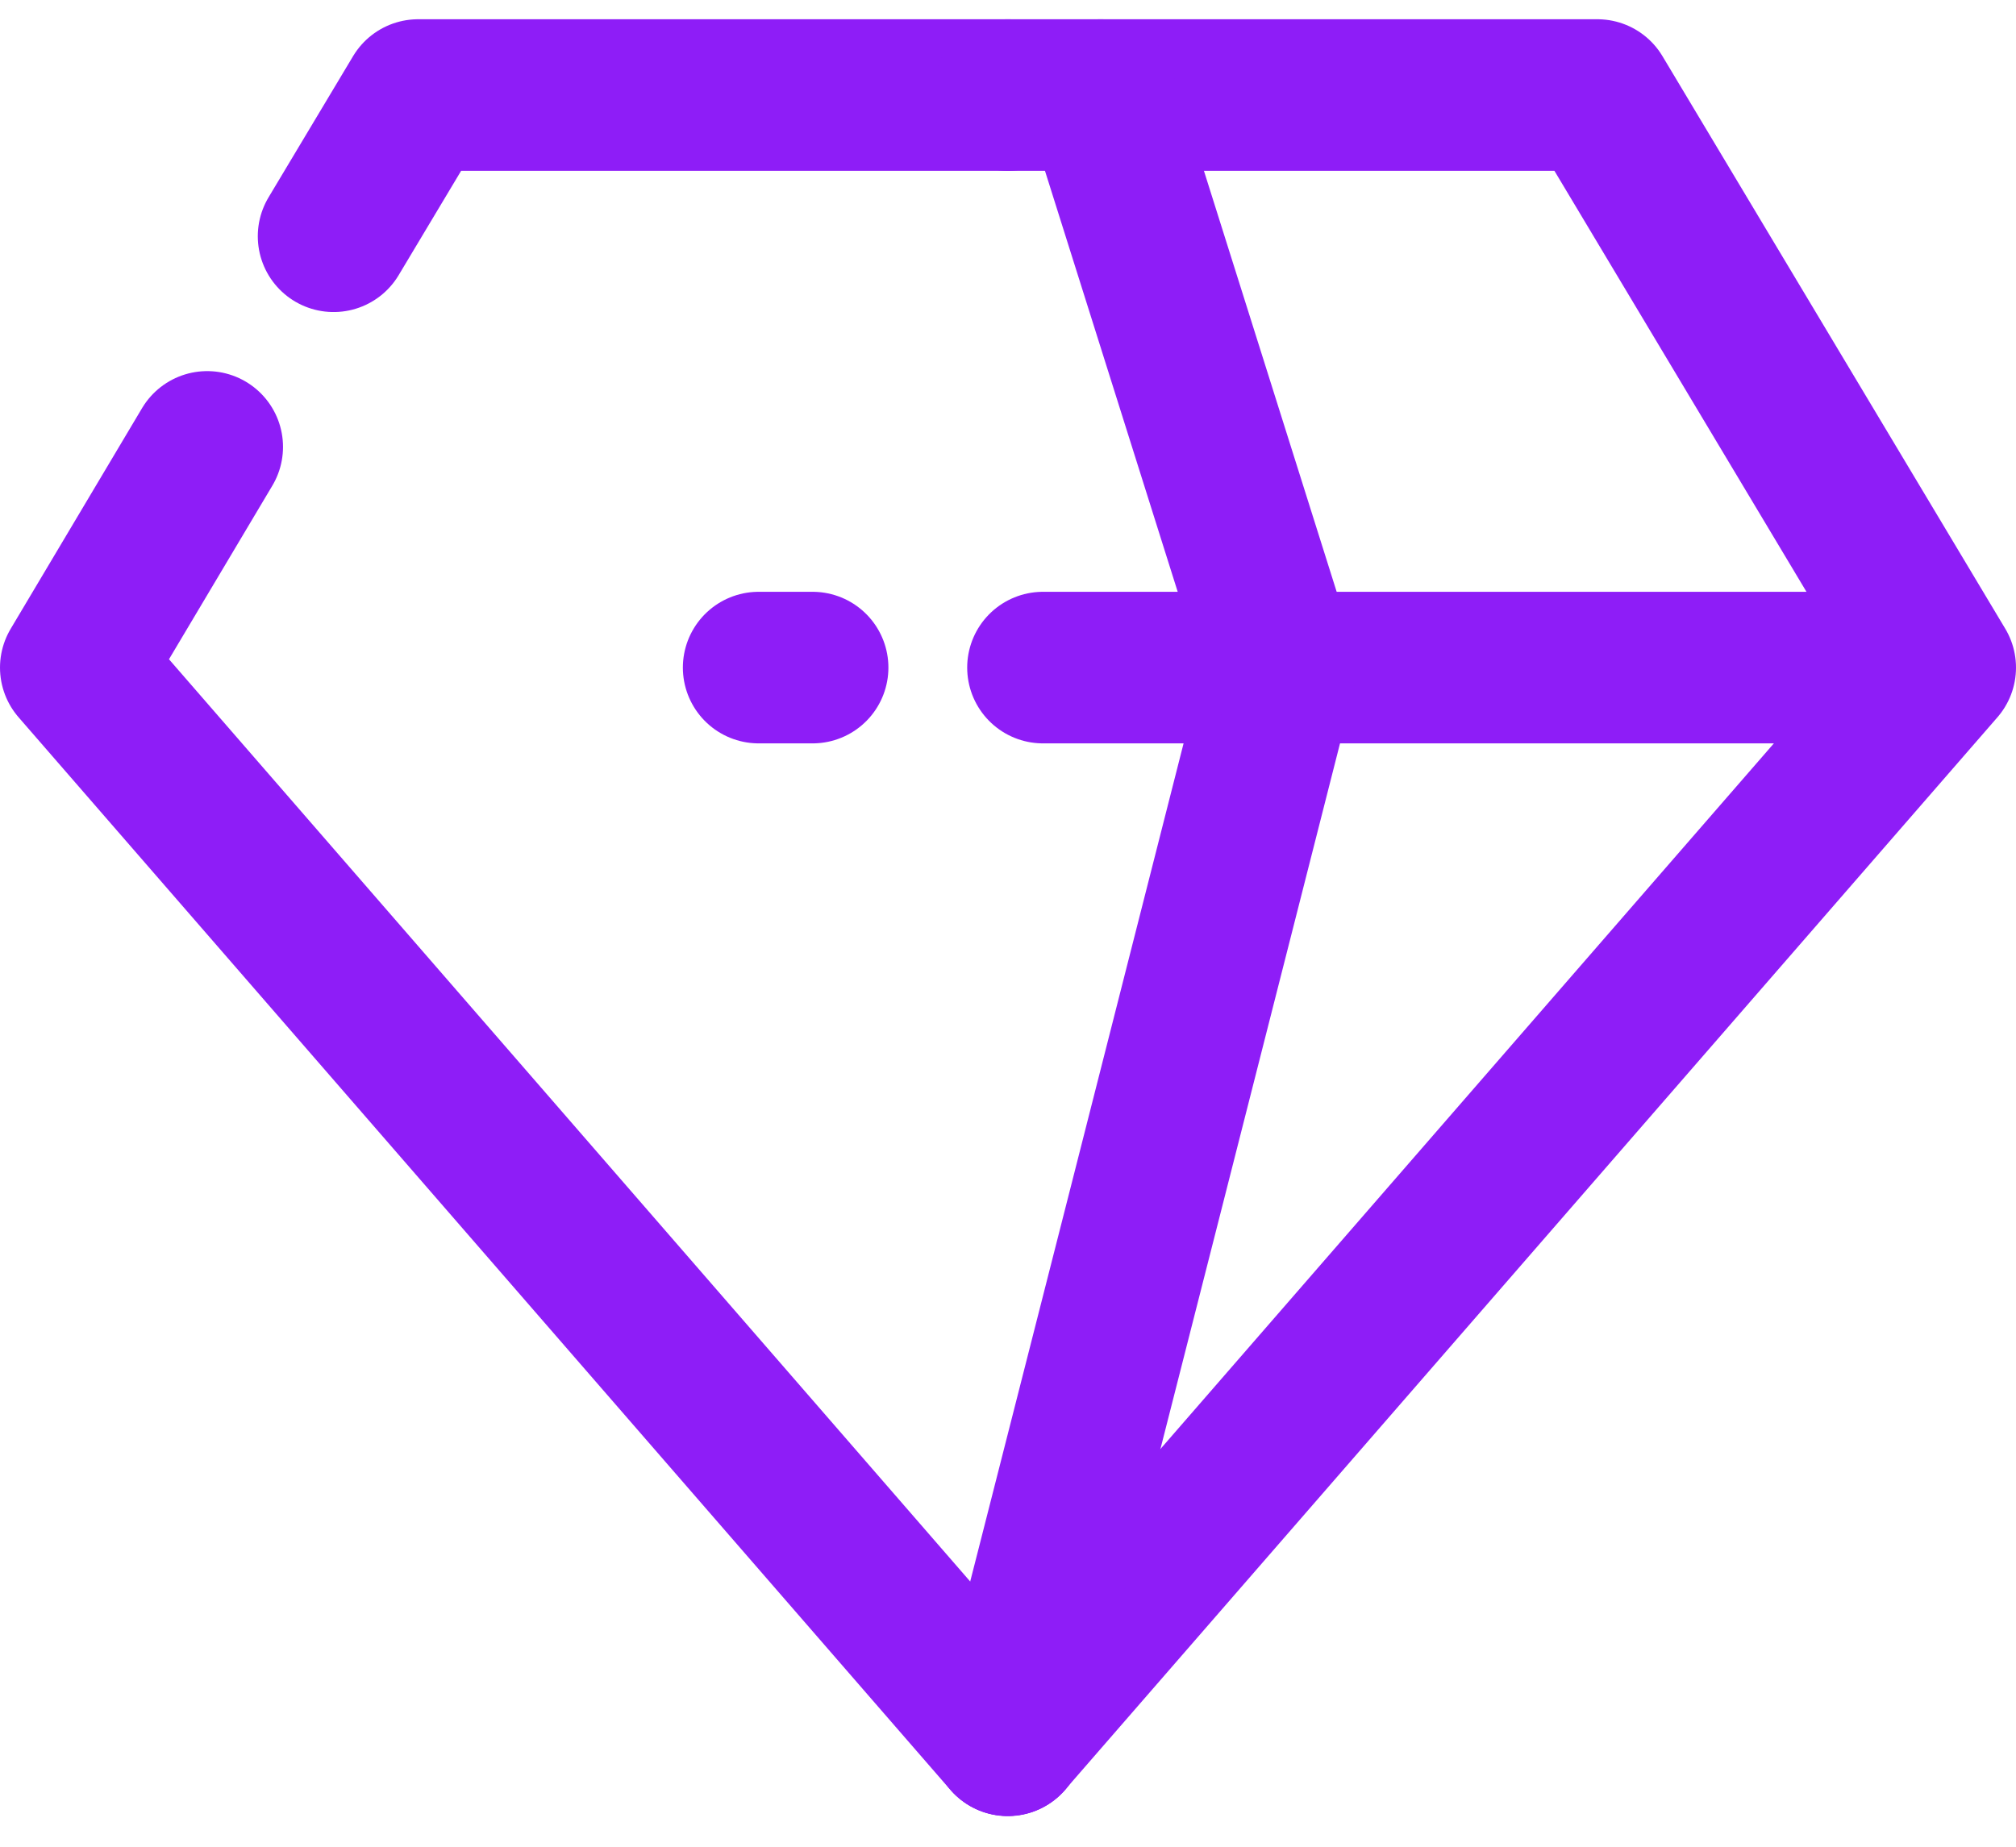 <svg xmlns="http://www.w3.org/2000/svg" width="39.891" height="36.557" viewBox="0 0 39.891 36.557">
  <g id="Group_11466" data-name="Group 11466" transform="translate(1.5 1.881)">
    <path id="Path_19772" data-name="Path 19772" d="M2.6,0,0,4.368,18.441,25.6" transform="translate(0 6.964)" fill="none" stroke="#8e1df7" stroke-linecap="round" stroke-linejoin="round" stroke-miterlimit="10" stroke-width="3"/>
    <path id="Path_19773" data-name="Path 19773" d="M13.34,0H1.673L0,2.795" transform="translate(5.101 0)" fill="none" stroke="#8e1df7" stroke-linecap="round" stroke-linejoin="round" stroke-miterlimit="10" stroke-width="3"/>
    <path id="Path_19774" data-name="Path 19774" d="M0,0H11.667L18.45,11.332,0,32.56" transform="translate(18.441 0)" fill="none" stroke="#8e1df7" stroke-linecap="round" stroke-linejoin="round" stroke-miterlimit="10" stroke-width="3"/>
    <line id="Line_2354" data-name="Line 2354" x2="17.464" transform="translate(19.138 11.332)" fill="none" stroke="#8e1df7" stroke-linecap="round" stroke-linejoin="round" stroke-miterlimit="10" stroke-width="3"/>
    <line id="Line_2355" data-name="Line 2355" x2="1.067" transform="translate(13.512 11.332)" fill="none" stroke="#8e1df7" stroke-linecap="round" stroke-linejoin="round" stroke-miterlimit="10" stroke-width="3"/>
    <path id="Path_19775" data-name="Path 19775" d="M0,21.227C.054,21.064,5.408,0,5.408,0" transform="translate(18.441 11.332)" fill="none" stroke="#8e1df7" stroke-linecap="round" stroke-linejoin="round" stroke-miterlimit="10" stroke-width="3"/>
    <line id="Line_2356" data-name="Line 2356" x1="3.572" y1="11.332" transform="translate(20.277 0)" fill="none" stroke="#8e1df7" stroke-linecap="round" stroke-linejoin="round" stroke-miterlimit="10" stroke-width="3"/>
  </g>
</svg>
